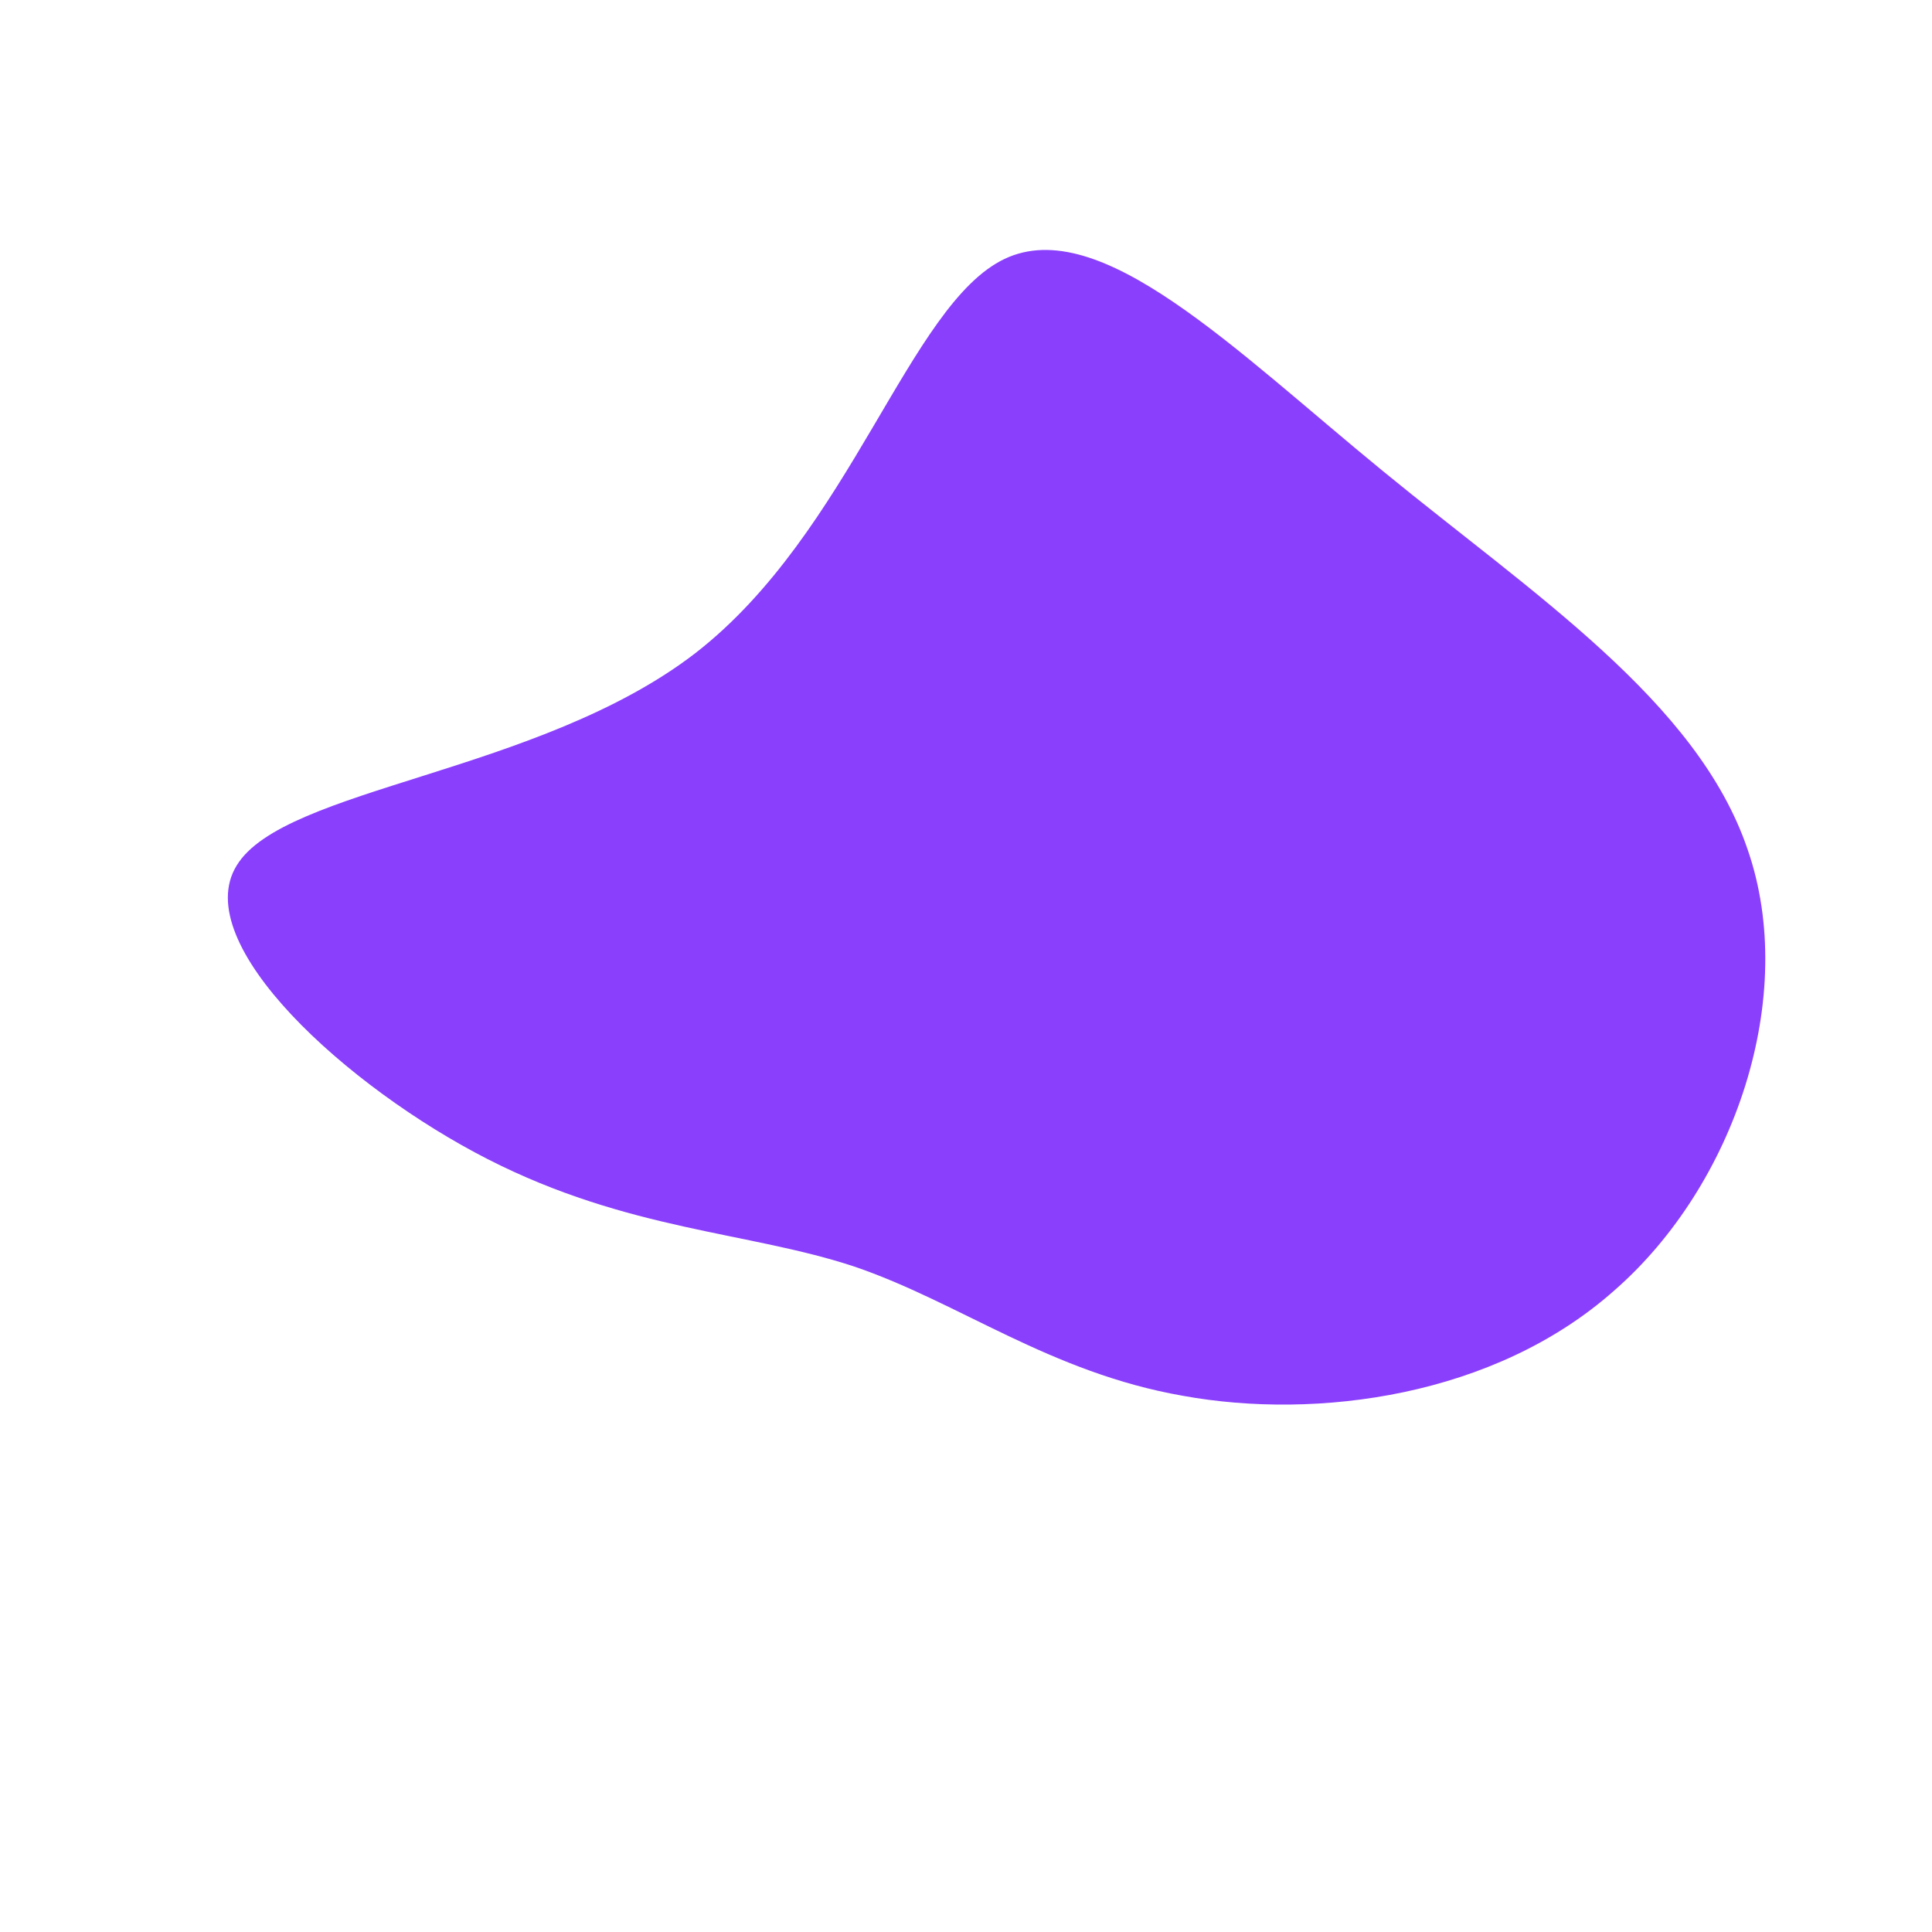 <?xml version="1.0" standalone="no"?>
<svg viewBox="0 0 200 200" xmlns="http://www.w3.org/2000/svg">
  <path fill="#8A3FFC" d="M43.2,-51.2C58.7,-38.5,75.7,-27.4,80.9,-12.1C86.2,3.1,79.6,22.7,67.1,33.6C54.7,44.6,36.3,47,22.5,44.5C8.7,42.1,-0.7,34.8,-11.6,31.1C-22.5,27.5,-35,27.4,-49.5,20C-64,12.6,-80.5,-2.3,-75.5,-10.4C-70.6,-18.5,-44.2,-19.9,-28,-32.4C-11.9,-44.9,-5.9,-68.5,4,-73.2C13.9,-77.9,27.8,-63.8,43.2,-51.2Z" transform="translate(100 100)" />
</svg>
